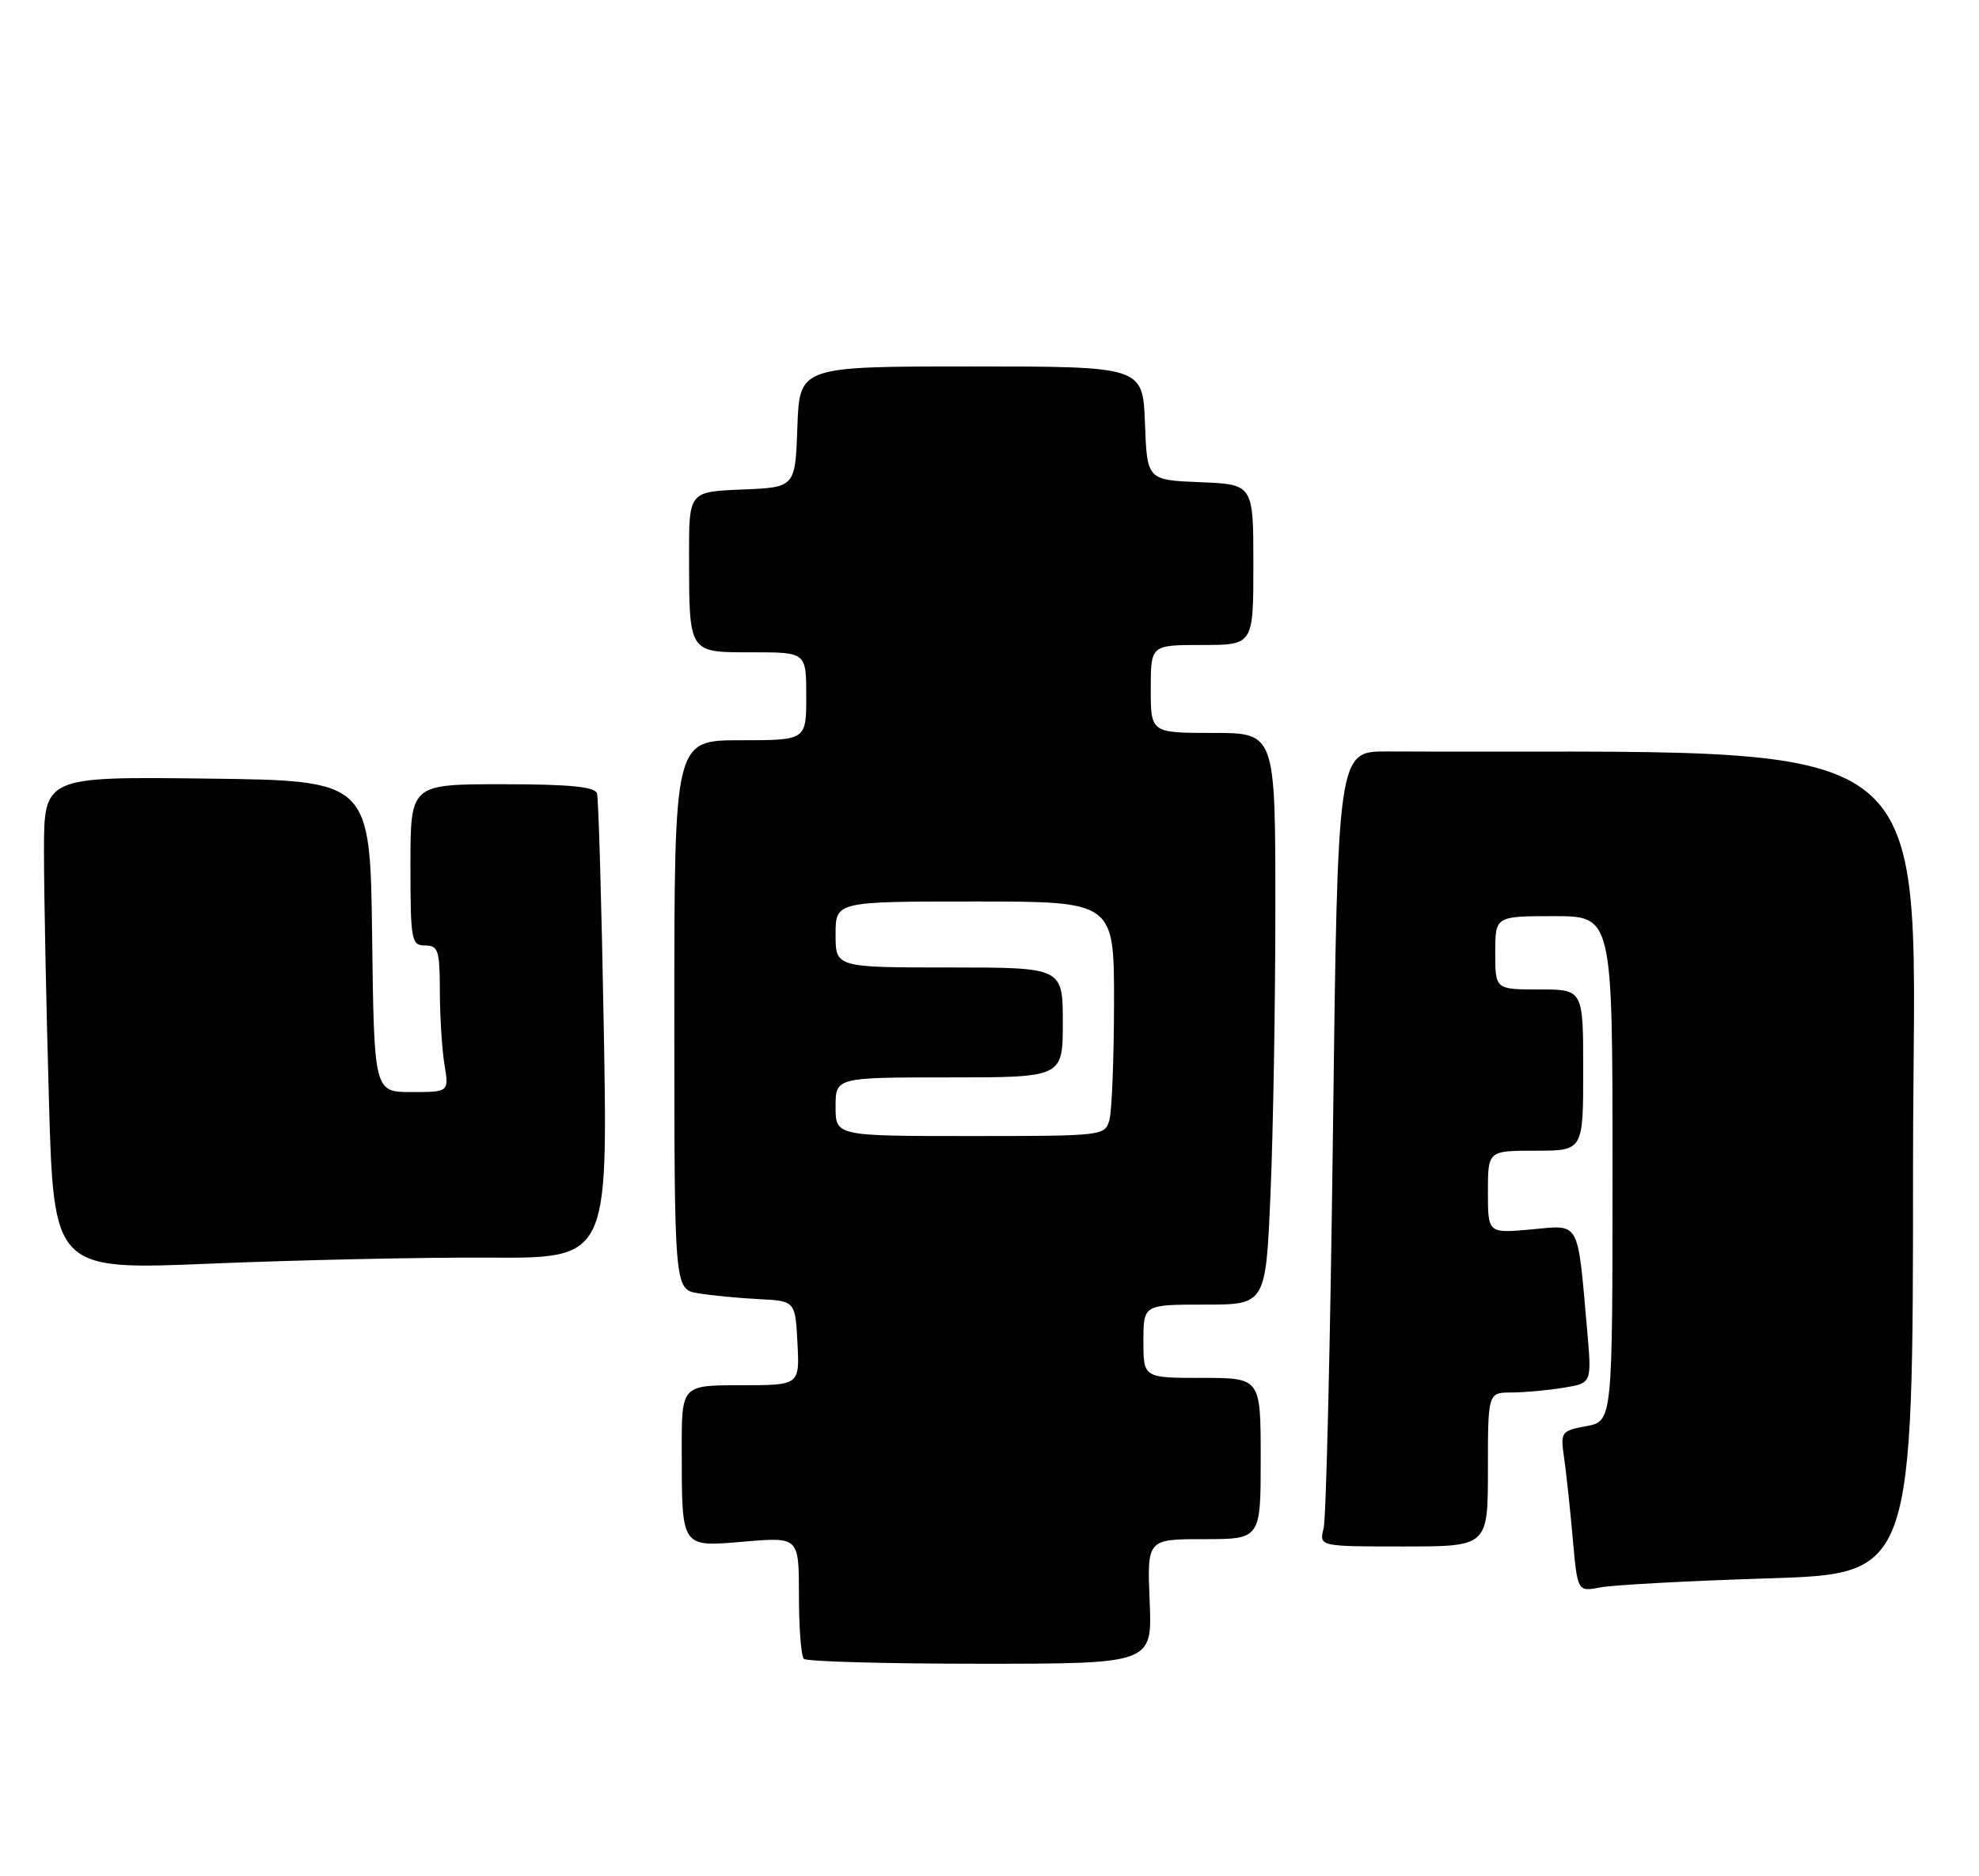 <?xml version="1.0" encoding="UTF-8" standalone="no"?>
<!DOCTYPE svg PUBLIC "-//W3C//DTD SVG 1.1//EN" "http://www.w3.org/Graphics/SVG/1.1/DTD/svg11.dtd" >
<svg xmlns="http://www.w3.org/2000/svg" xmlns:xlink="http://www.w3.org/1999/xlink" version="1.1" viewBox="0 0 270 256">
 <g >
 <path fill="currentColor"
d=" M 156.85 218.50 C 156.50 210.00 156.50 210.00 164.25 210.00 C 172.00 210.00 172.00 210.00 172.00 199.00 C 172.00 188.00 172.00 188.00 164.00 188.00 C 156.00 188.00 156.00 188.00 156.00 183.00 C 156.00 178.00 156.00 178.00 164.34 178.00 C 172.69 178.00 172.69 178.00 173.34 162.84 C 173.70 154.50 174.00 136.95 174.00 123.84 C 174.00 100.00 174.00 100.00 165.50 100.00 C 157.00 100.00 157.00 100.00 157.00 94.00 C 157.00 88.00 157.00 88.00 164.00 88.00 C 171.00 88.00 171.00 88.00 171.00 77.04 C 171.00 66.09 171.00 66.09 163.75 65.79 C 156.50 65.50 156.50 65.50 156.21 57.75 C 155.92 50.00 155.92 50.00 132.50 50.00 C 109.08 50.00 109.08 50.00 108.79 58.25 C 108.50 66.50 108.50 66.50 101.25 66.79 C 94.00 67.09 94.00 67.09 94.01 75.79 C 94.03 89.24 93.88 89.00 102.62 89.00 C 110.00 89.00 110.00 89.00 110.00 95.00 C 110.00 101.00 110.00 101.00 101.00 101.00 C 92.00 101.00 92.00 101.00 92.00 138.45 C 92.00 175.91 92.00 175.91 95.25 176.45 C 97.04 176.75 100.75 177.11 103.50 177.25 C 108.50 177.50 108.50 177.50 108.80 183.25 C 109.10 189.00 109.10 189.00 101.05 189.00 C 93.00 189.00 93.00 189.00 93.01 197.75 C 93.03 211.37 92.83 211.07 101.61 210.33 C 109.00 209.71 109.00 209.71 109.00 217.69 C 109.00 222.08 109.30 225.97 109.67 226.33 C 110.03 226.70 120.88 227.00 133.77 227.00 C 157.21 227.00 157.21 227.00 156.85 218.50 Z  M 241.25 215.35 C 261.00 214.73 261.00 214.73 261.00 158.86 C 261.00 97.72 267.59 102.89 189.25 102.53 C 182.50 102.50 182.50 102.50 181.86 154.25 C 181.51 182.71 180.93 207.12 180.59 208.50 C 179.96 211.00 179.96 211.00 191.48 211.00 C 203.00 211.00 203.00 211.00 203.00 200.50 C 203.00 190.00 203.00 190.00 206.25 189.99 C 208.04 189.98 211.23 189.69 213.34 189.34 C 217.17 188.71 217.17 188.71 216.55 181.61 C 215.19 166.26 215.67 167.13 208.93 167.74 C 203.00 168.28 203.00 168.28 203.00 162.64 C 203.00 157.00 203.00 157.00 209.50 157.00 C 216.00 157.00 216.00 157.00 216.00 146.00 C 216.00 135.00 216.00 135.00 210.00 135.00 C 204.00 135.00 204.00 135.00 204.00 130.00 C 204.00 125.00 204.00 125.00 212.00 125.00 C 220.00 125.00 220.00 125.00 220.00 159.45 C 220.00 193.91 220.00 193.91 216.43 194.58 C 212.99 195.22 212.88 195.37 213.39 198.87 C 213.68 200.87 214.21 205.81 214.57 209.85 C 215.22 217.19 215.22 217.19 218.36 216.58 C 220.09 216.25 230.39 215.69 241.25 215.35 Z  M 66.72 171.59 C 82.93 171.69 82.93 171.69 82.38 140.59 C 82.08 123.49 81.66 108.94 81.45 108.25 C 81.17 107.34 77.68 107.00 68.53 107.00 C 56.00 107.00 56.00 107.00 56.00 118.00 C 56.00 128.33 56.12 129.00 58.00 129.00 C 59.79 129.00 60.00 129.67 60.01 135.25 C 60.02 138.69 60.30 143.19 60.64 145.25 C 61.26 149.00 61.26 149.00 56.15 149.00 C 51.04 149.00 51.04 149.00 50.77 127.75 C 50.50 106.50 50.50 106.50 28.25 106.23 C 6.00 105.96 6.00 105.96 6.00 116.23 C 6.00 121.88 6.30 137.03 6.67 149.90 C 7.33 173.31 7.33 173.31 28.91 172.40 C 40.79 171.91 57.80 171.54 66.72 171.59 Z  M 114.00 151.00 C 114.00 147.00 114.00 147.00 129.50 147.00 C 145.00 147.00 145.00 147.00 145.00 139.50 C 145.00 132.00 145.00 132.00 129.50 132.00 C 114.00 132.00 114.00 132.00 114.00 127.50 C 114.00 123.00 114.00 123.00 133.00 123.00 C 152.00 123.00 152.00 123.00 151.99 136.75 C 151.98 144.31 151.70 151.51 151.37 152.75 C 150.77 154.98 150.60 155.00 132.38 155.00 C 114.00 155.00 114.00 155.00 114.00 151.00 Z "/>
</g>
</svg>
